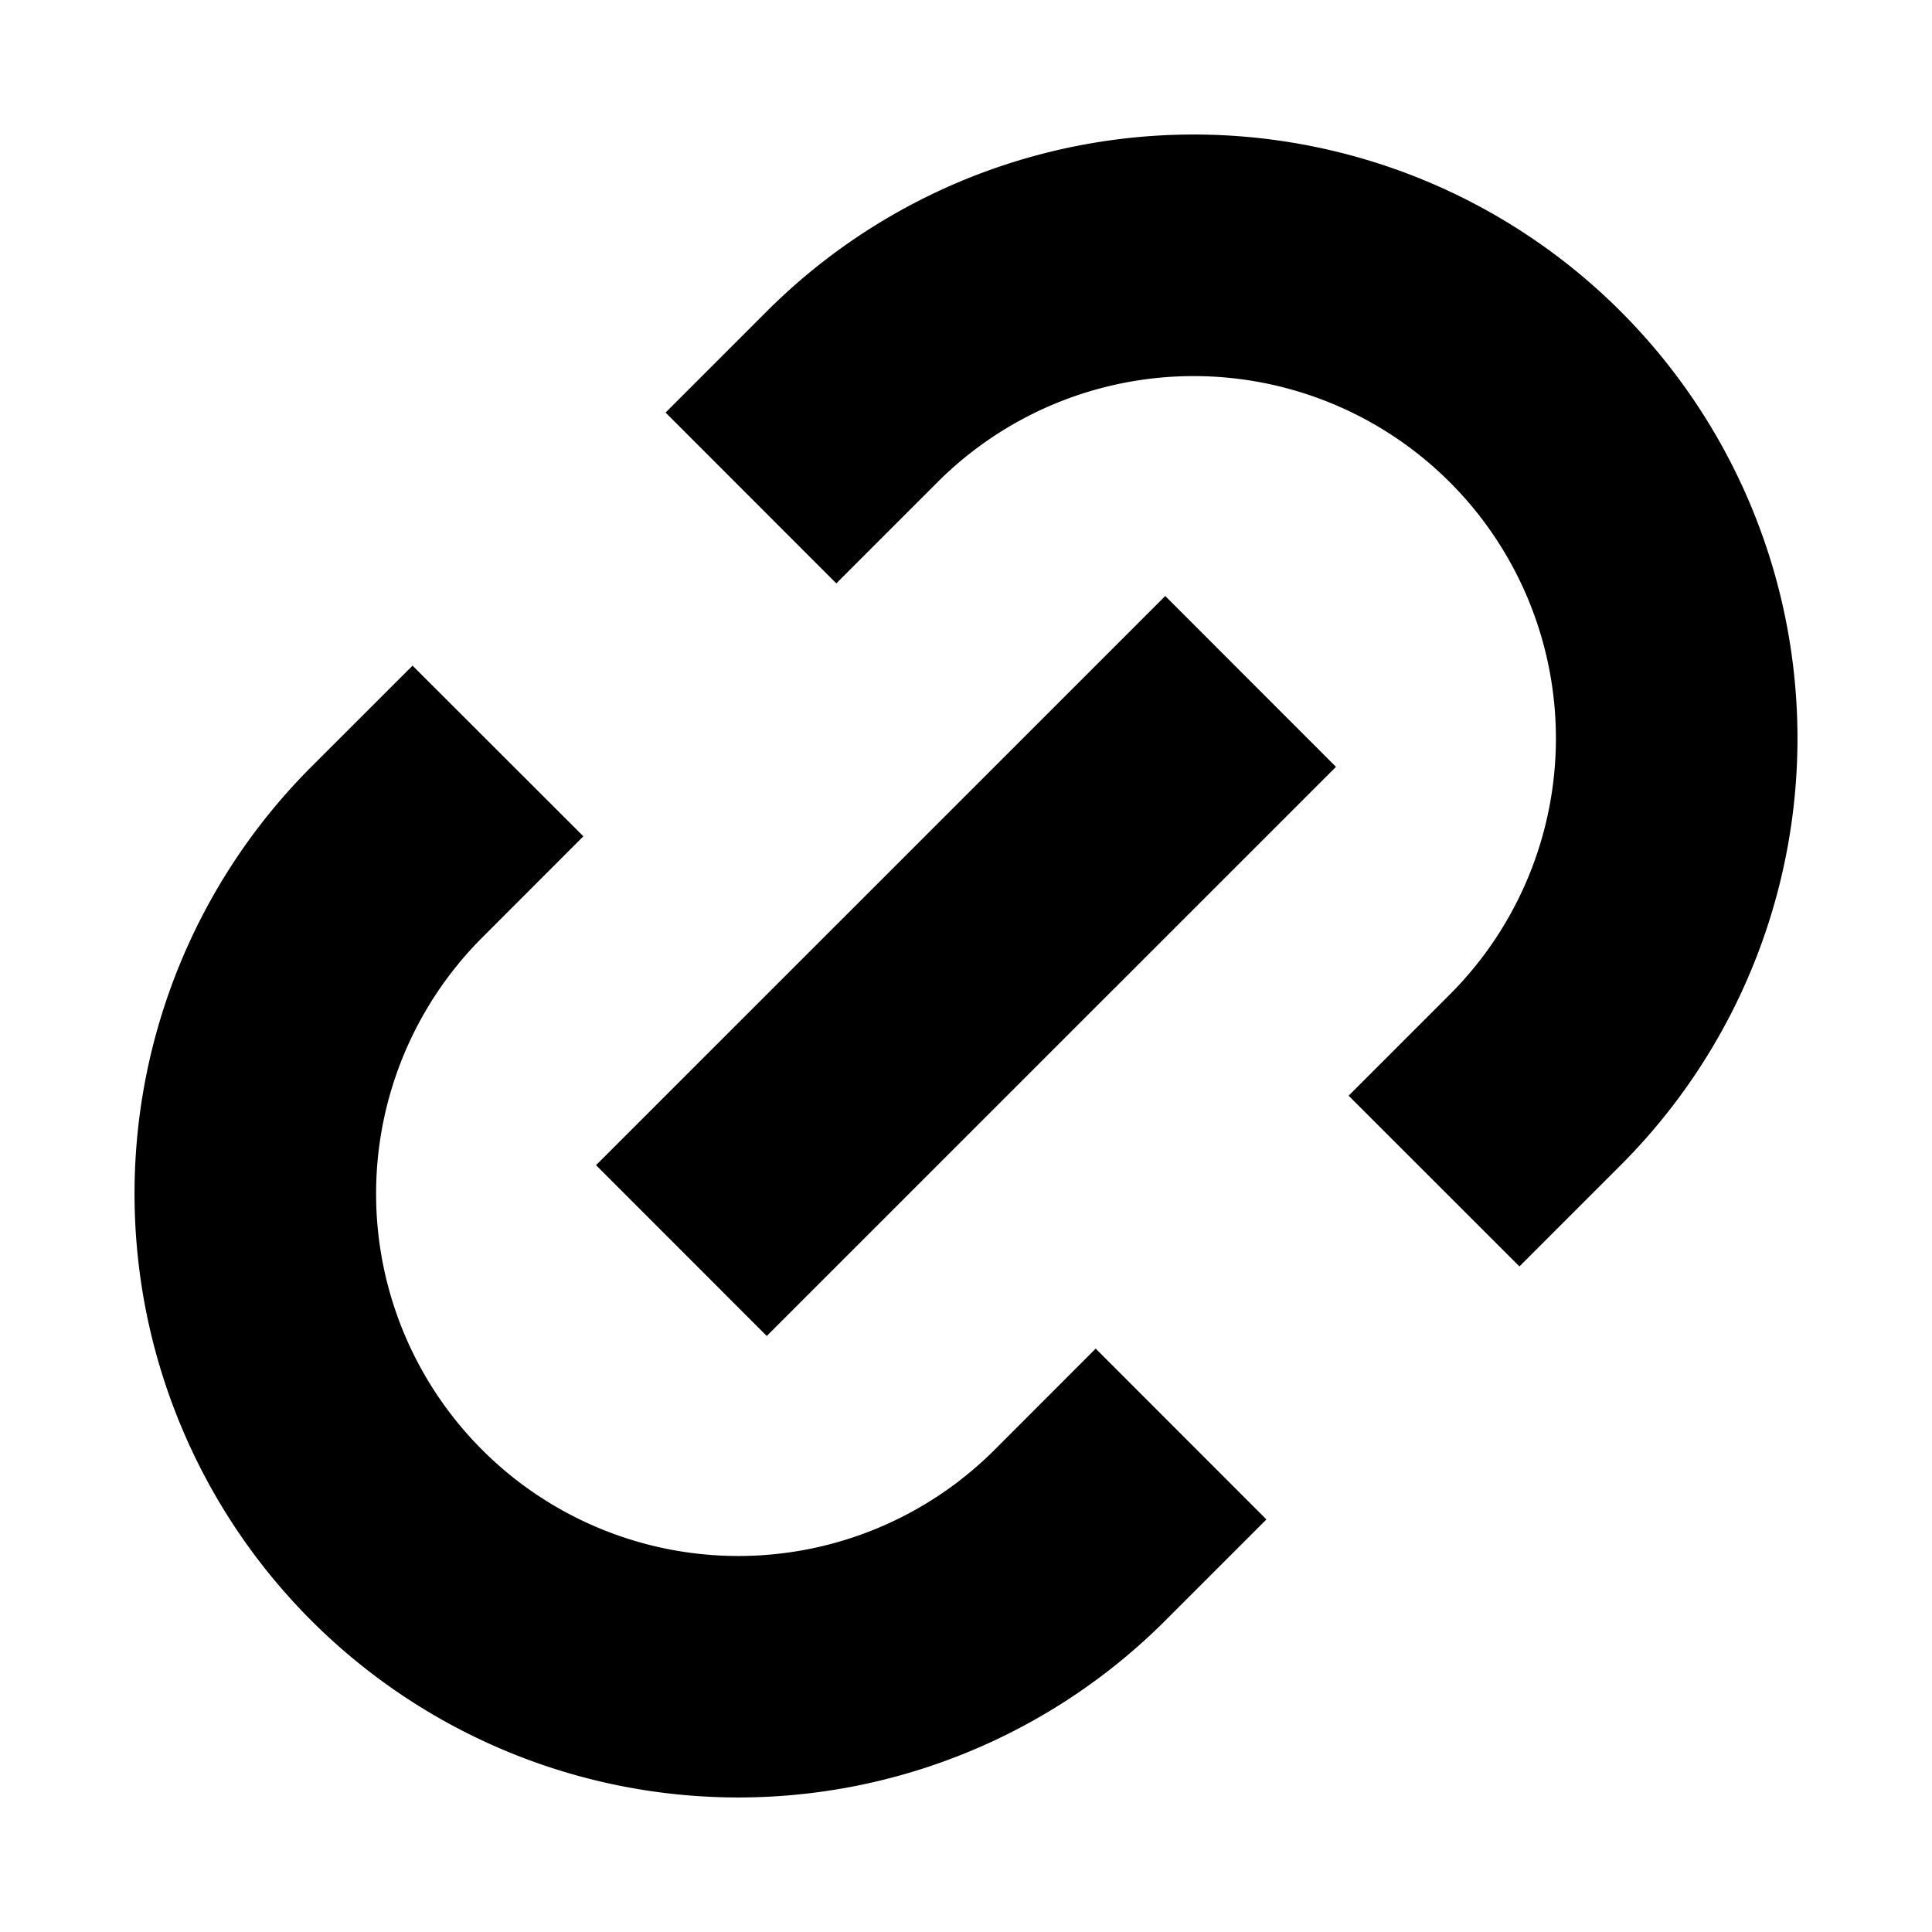 <svg xmlns="http://www.w3.org/2000/svg" width="24" height="24" fill="none">
  <path
    fill="currentColor"
    d="M20.132 3.868a7.5 7.5 0 0 0-10.607 0L8.268 5.125l2.121 2.122 1.257-1.257a4.5 4.5 0 0 1 6.364 6.364l-1.257 1.257 2.122 2.121 1.257-1.257a7.5 7.5 0 0 0 0-10.607M5.99 11.647l1.257-1.258-2.122-2.12-1.257 1.256a7.5 7.5 0 0 0 10.607 10.607l1.257-1.257-2.121-2.122-1.257 1.258a4.5 4.5 0 0 1-6.364-6.364"
  />
  <path
    fill="currentColor"
    d="m14.475 7.404-7.071 7.07 2.121 2.122 7.071-7.07z"
  />
</svg>
